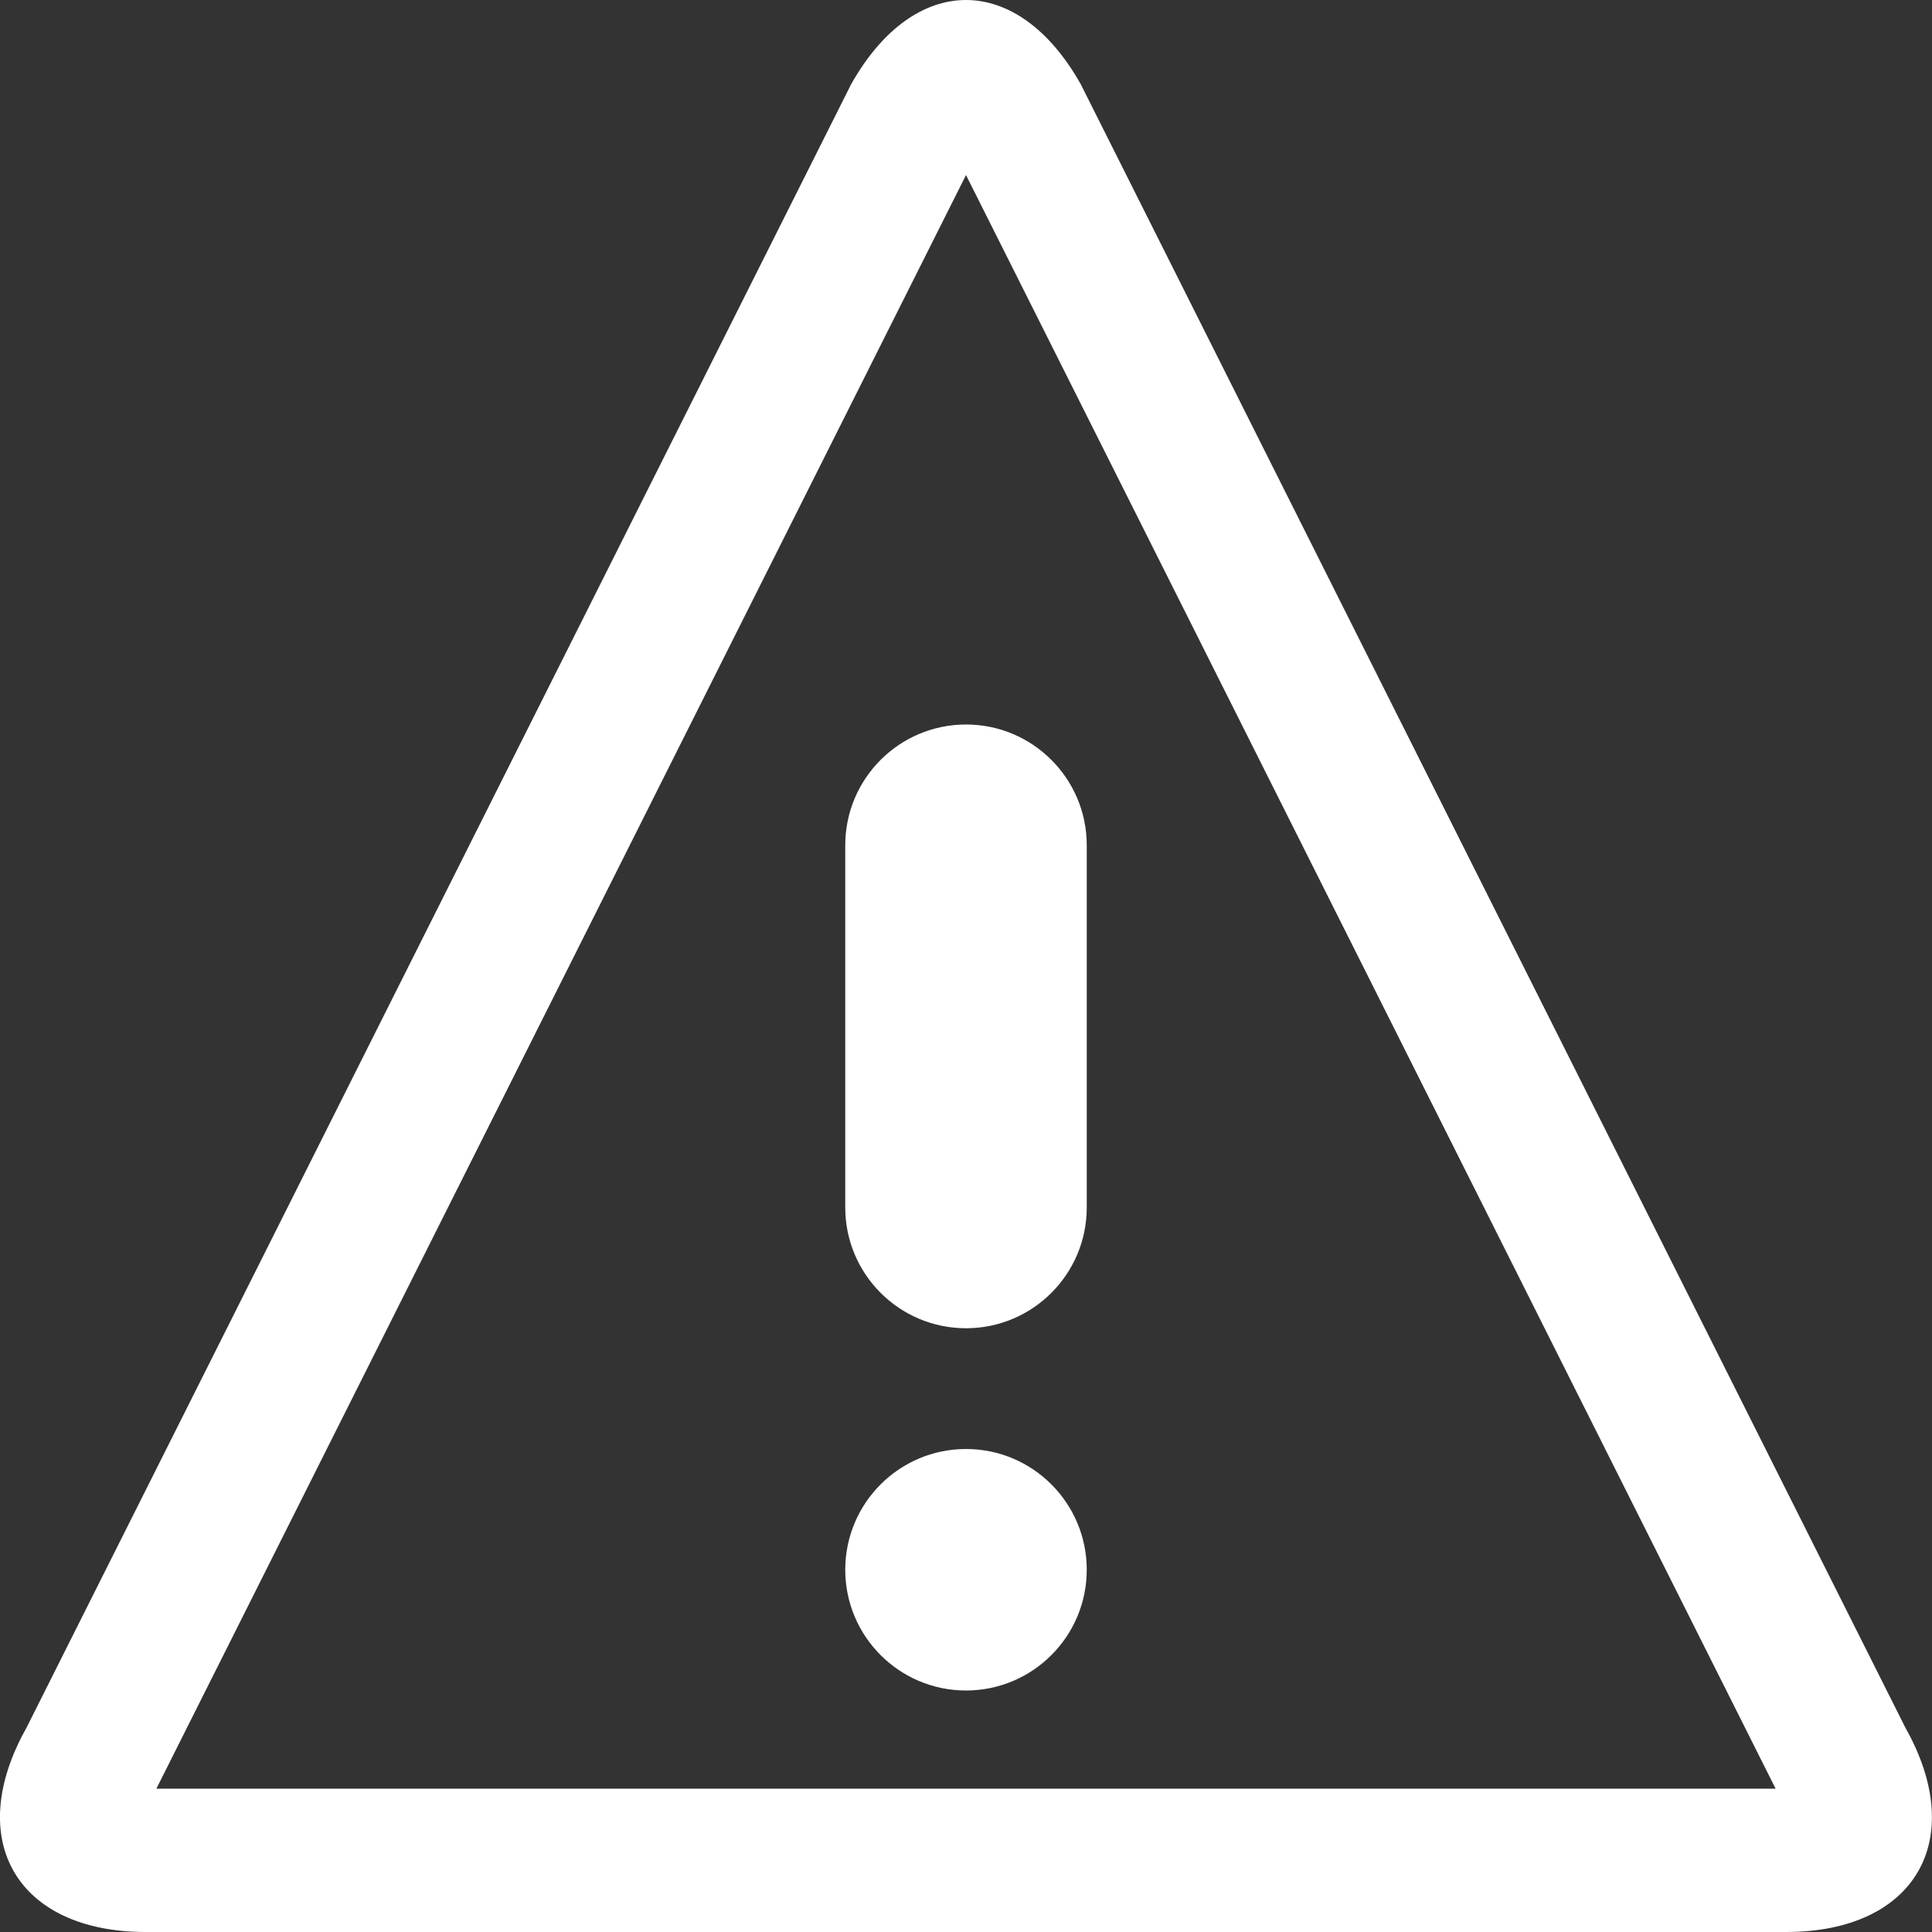 <!-- Generated by IcoMoon.io -->
<svg version="1.1" xmlns="http://www.w3.org/2000/svg" width="20" height="20" viewBox="0 0 20 20">
<rect x="0" y="0" width="20" height="20" fill="#333333" stroke="none"/>
<title>warning</title>
<path fill="#fff" d="M10 1.812l8.381 16.704h-16.762l8.381-16.704zM10 0c-0.431 0-0.862 0.291-1.189 0.872l-8.537 17.014c-0.654 1.163-0.098 2.114 1.236 2.114h16.979c1.334 0 1.89-0.951 1.236-2.114h0l-8.537-17.014c-0.327-0.581-0.758-0.872-1.189-0.872v0z"></path>
<path fill="#fff" d="M11.25 16.25c0 0.69-0.56 1.25-1.25 1.25s-1.25-0.56-1.25-1.25c0-0.69 0.56-1.25 1.25-1.25s1.25 0.56 1.25 1.25z"></path>
<path fill="#fff" d="M10 13.75c-0.69 0-1.25-0.56-1.25-1.25v-3.75c0-0.69 0.56-1.25 1.25-1.25s1.25 0.56 1.25 1.25v3.75c0 0.69-0.56 1.25-1.25 1.25z"></path>
</svg>
